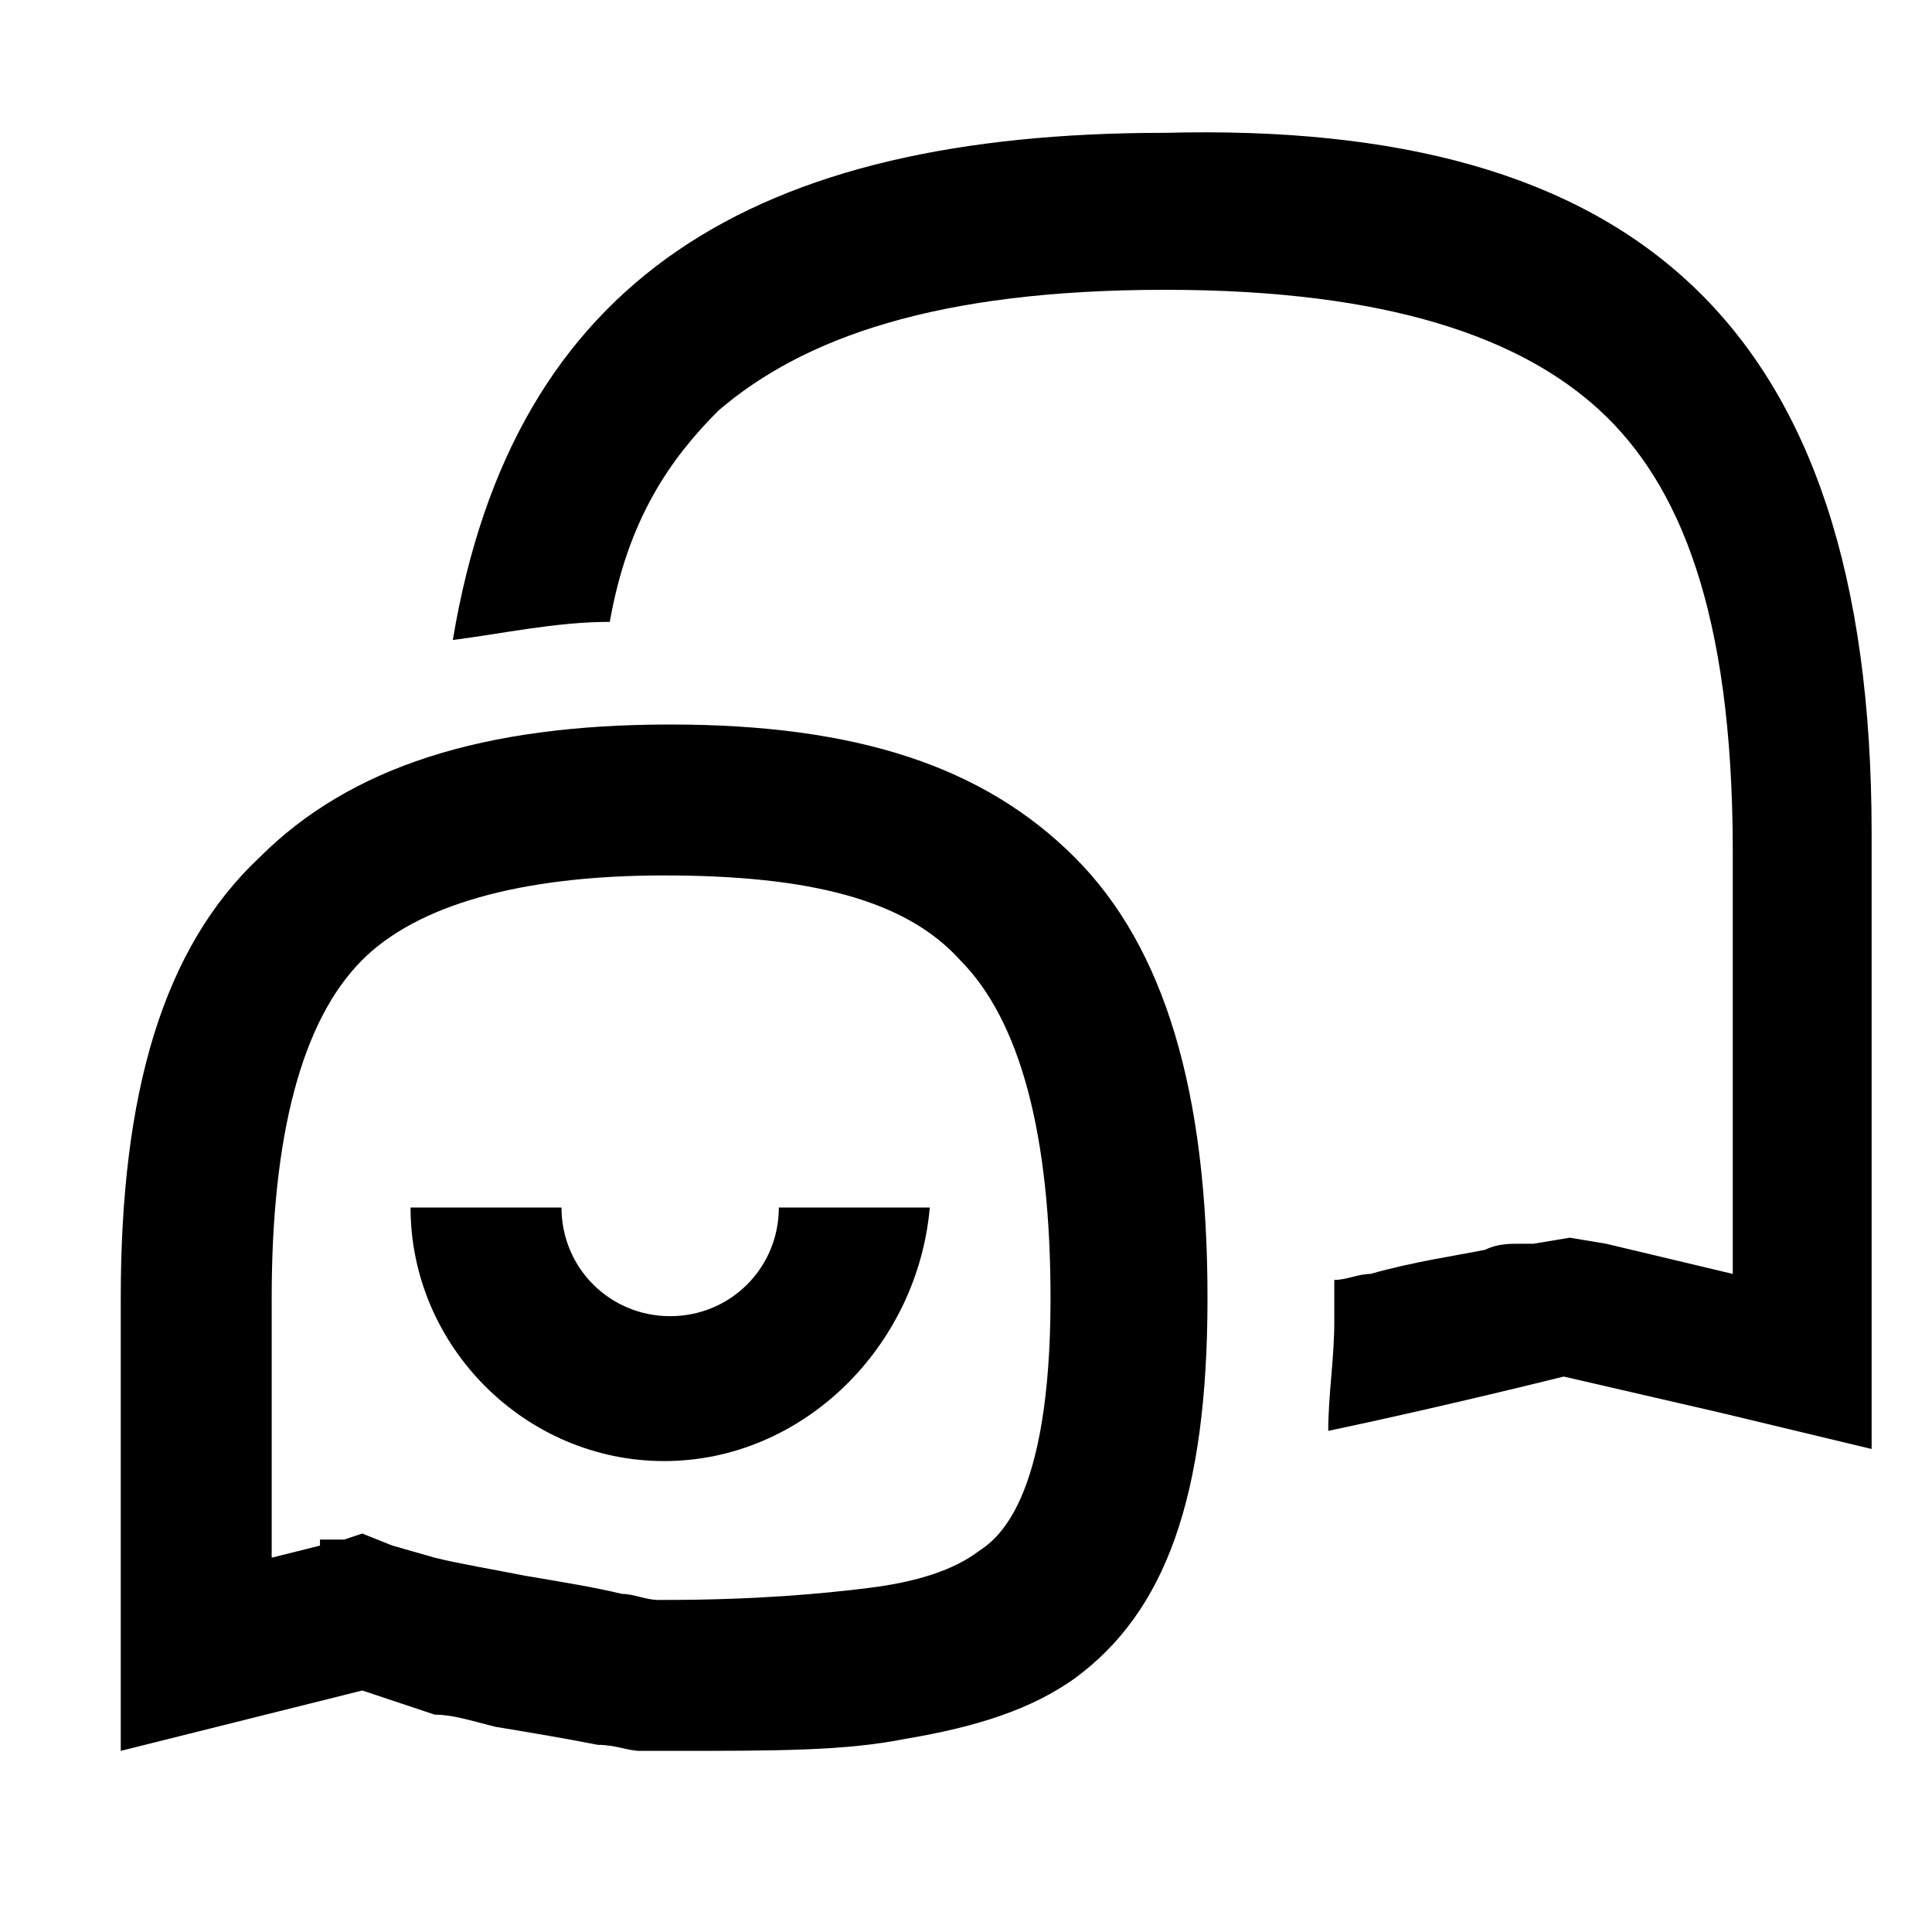 <svg width="32" height="32" viewBox="0 0 32 32" fill="none" xmlns="http://www.w3.org/2000/svg">
<mask id="mask0" mask-type="alpha" maskUnits="userSpaceOnUse" x="0" y="0" width="32" height="32">
<path d="M32 0H0V32H32V0Z" fill="#C4C4C4"/>
</mask>
<g mask="url(#mask0)">
<path fill-rule="evenodd" clip-rule="evenodd" d="M28.5 23.4L25.9 22.8C25.9 22.8 23.9 23.3 22 23.7C22 23.1 22.1 22.5 22.1 21.9C22.1 21.7 22.1 21.4 22.1 21.2C22.3 21.2 22.5 21.1 22.7 21.1C23.4 20.9 24.1 20.8 24.6 20.7C24.8 20.6 25 20.6 25.2 20.6C25.3 20.6 25.3 20.6 25.4 20.6L26 20.5L26.6 20.6L28.7 21.1V14.1C28.7 10.1 27.8 8 26.5 6.8C25.2 5.6 23 4.8 19.3 4.8C15.5 4.8 13.3 5.6 11.9 6.8C11.1 7.6 10.4 8.6 10.1 10.3C9.2 10.3 8.3 10.5 7.5 10.6C8.5 4.6 12.5 2.2 19.3 2.2C27 2 31 5.3 31 13.8V21.4V24L28.5 23.4Z" fill="black"/>
<path d="M2 29V21.5C2 18.1 2.7 15.7 4.3 14.2C5.8 12.7 8 12 11.1 12C14.2 12 16.3 12.7 17.8 14.2C19.3 15.7 20 18.1 20 21.5C20 24.8 19.3 26.7 17.8 27.8C17.1 28.3 16.2 28.6 15 28.8C14 29 12.9 29 11.1 29H10.9C10.8 29 10.8 29 10.6 29C10.4 29 10.2 28.9 9.9 28.9C9.4 28.8 8.8 28.7 8.2 28.6C7.8 28.5 7.5 28.4 7.2 28.4L6 28L2 29ZM6.5 25.6L7.2 25.8C7.6 25.9 8.2 26 8.7 26.1C9.3 26.2 9.9 26.3 10.3 26.4C10.5 26.4 10.7 26.5 10.9 26.5H11C12.5 26.5 13.6 26.4 14.4 26.3C15.2 26.2 15.8 26 16.2 25.7C16.5 25.5 17.4 24.9 17.4 21.5C17.4 18.8 16.9 16.9 15.9 15.9C15 14.9 13.4 14.5 11 14.5C8.6 14.5 6.9 15 6 15.9C5 16.9 4.5 18.8 4.5 21.5V25.8L5.3 25.6V25.5H5.7L6 25.4L6.5 25.6Z" fill="black"/>
<path d="M11 24.2C8.7 24.2 6.8 22.3 6.8 20H9.3C9.3 21 10.1 21.8 11.1 21.8C12.1 21.8 12.9 21 12.9 20H15.4C15.2 22.3 13.3 24.2 11 24.2Z" fill="black"/>
</g>
</svg>

